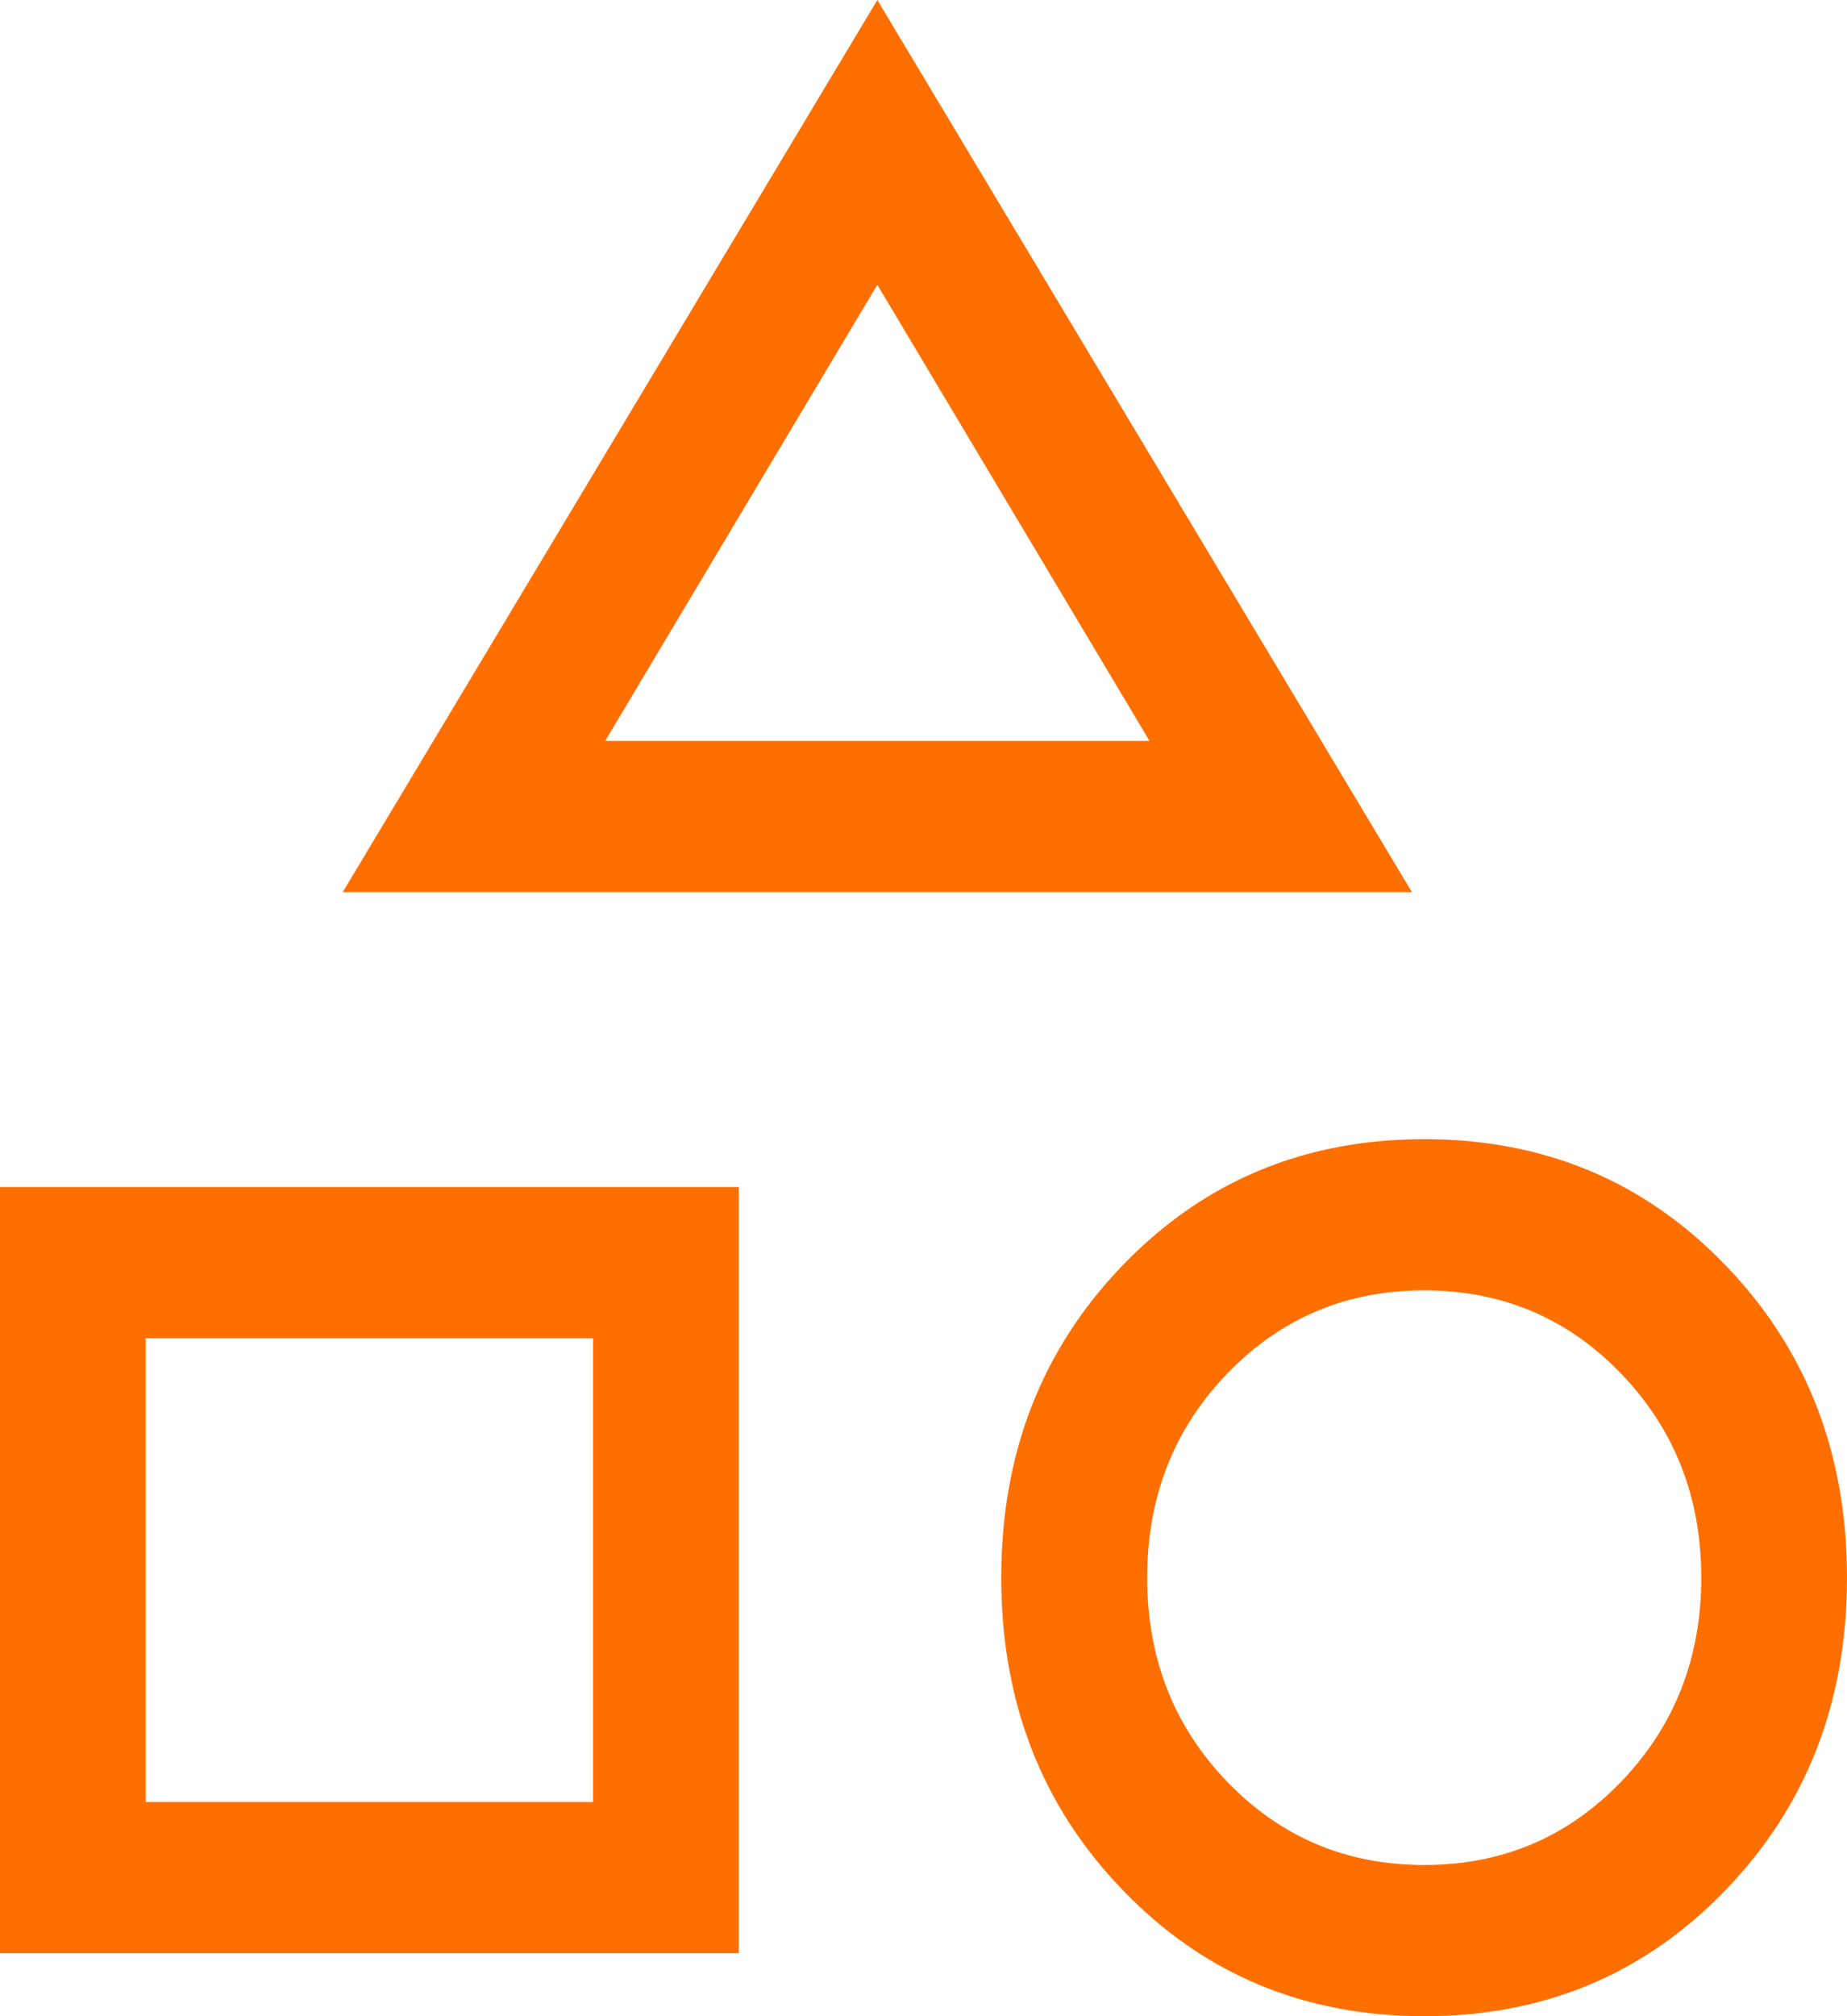 <svg width="11" height="12" viewBox="0 0 11 12" fill="none" xmlns="http://www.w3.org/2000/svg">
<path d="M2.041 5.31L5.225 0L8.409 5.31H2.041ZM8.482 12C7.768 12 7.169 11.75 6.687 11.25C6.204 10.75 5.963 10.13 5.963 9.39C5.963 8.65 6.204 8.03 6.687 7.53C7.169 7.03 7.768 6.78 8.482 6.78C9.196 6.78 9.794 7.03 10.276 7.53C10.759 8.03 11 8.65 11 9.39C11 10.13 10.759 10.75 10.276 11.25C9.794 11.75 9.196 12 8.482 12ZM0 11.625V7.065H4.4V11.625H0ZM8.482 11.1C8.945 11.1 9.336 10.935 9.654 10.605C9.972 10.275 10.132 9.87 10.132 9.39C10.132 8.91 9.972 8.505 9.654 8.175C9.336 7.845 8.945 7.68 8.482 7.68C8.018 7.68 7.628 7.845 7.309 8.175C6.991 8.505 6.832 8.91 6.832 9.39C6.832 9.87 6.991 10.275 7.309 10.605C7.628 10.935 8.018 11.1 8.482 11.1ZM0.868 10.725H3.532V7.965H0.868V10.725ZM3.604 4.41H6.846L5.225 1.695L3.604 4.41Z" fill="#FF6F00 "/>
</svg>
